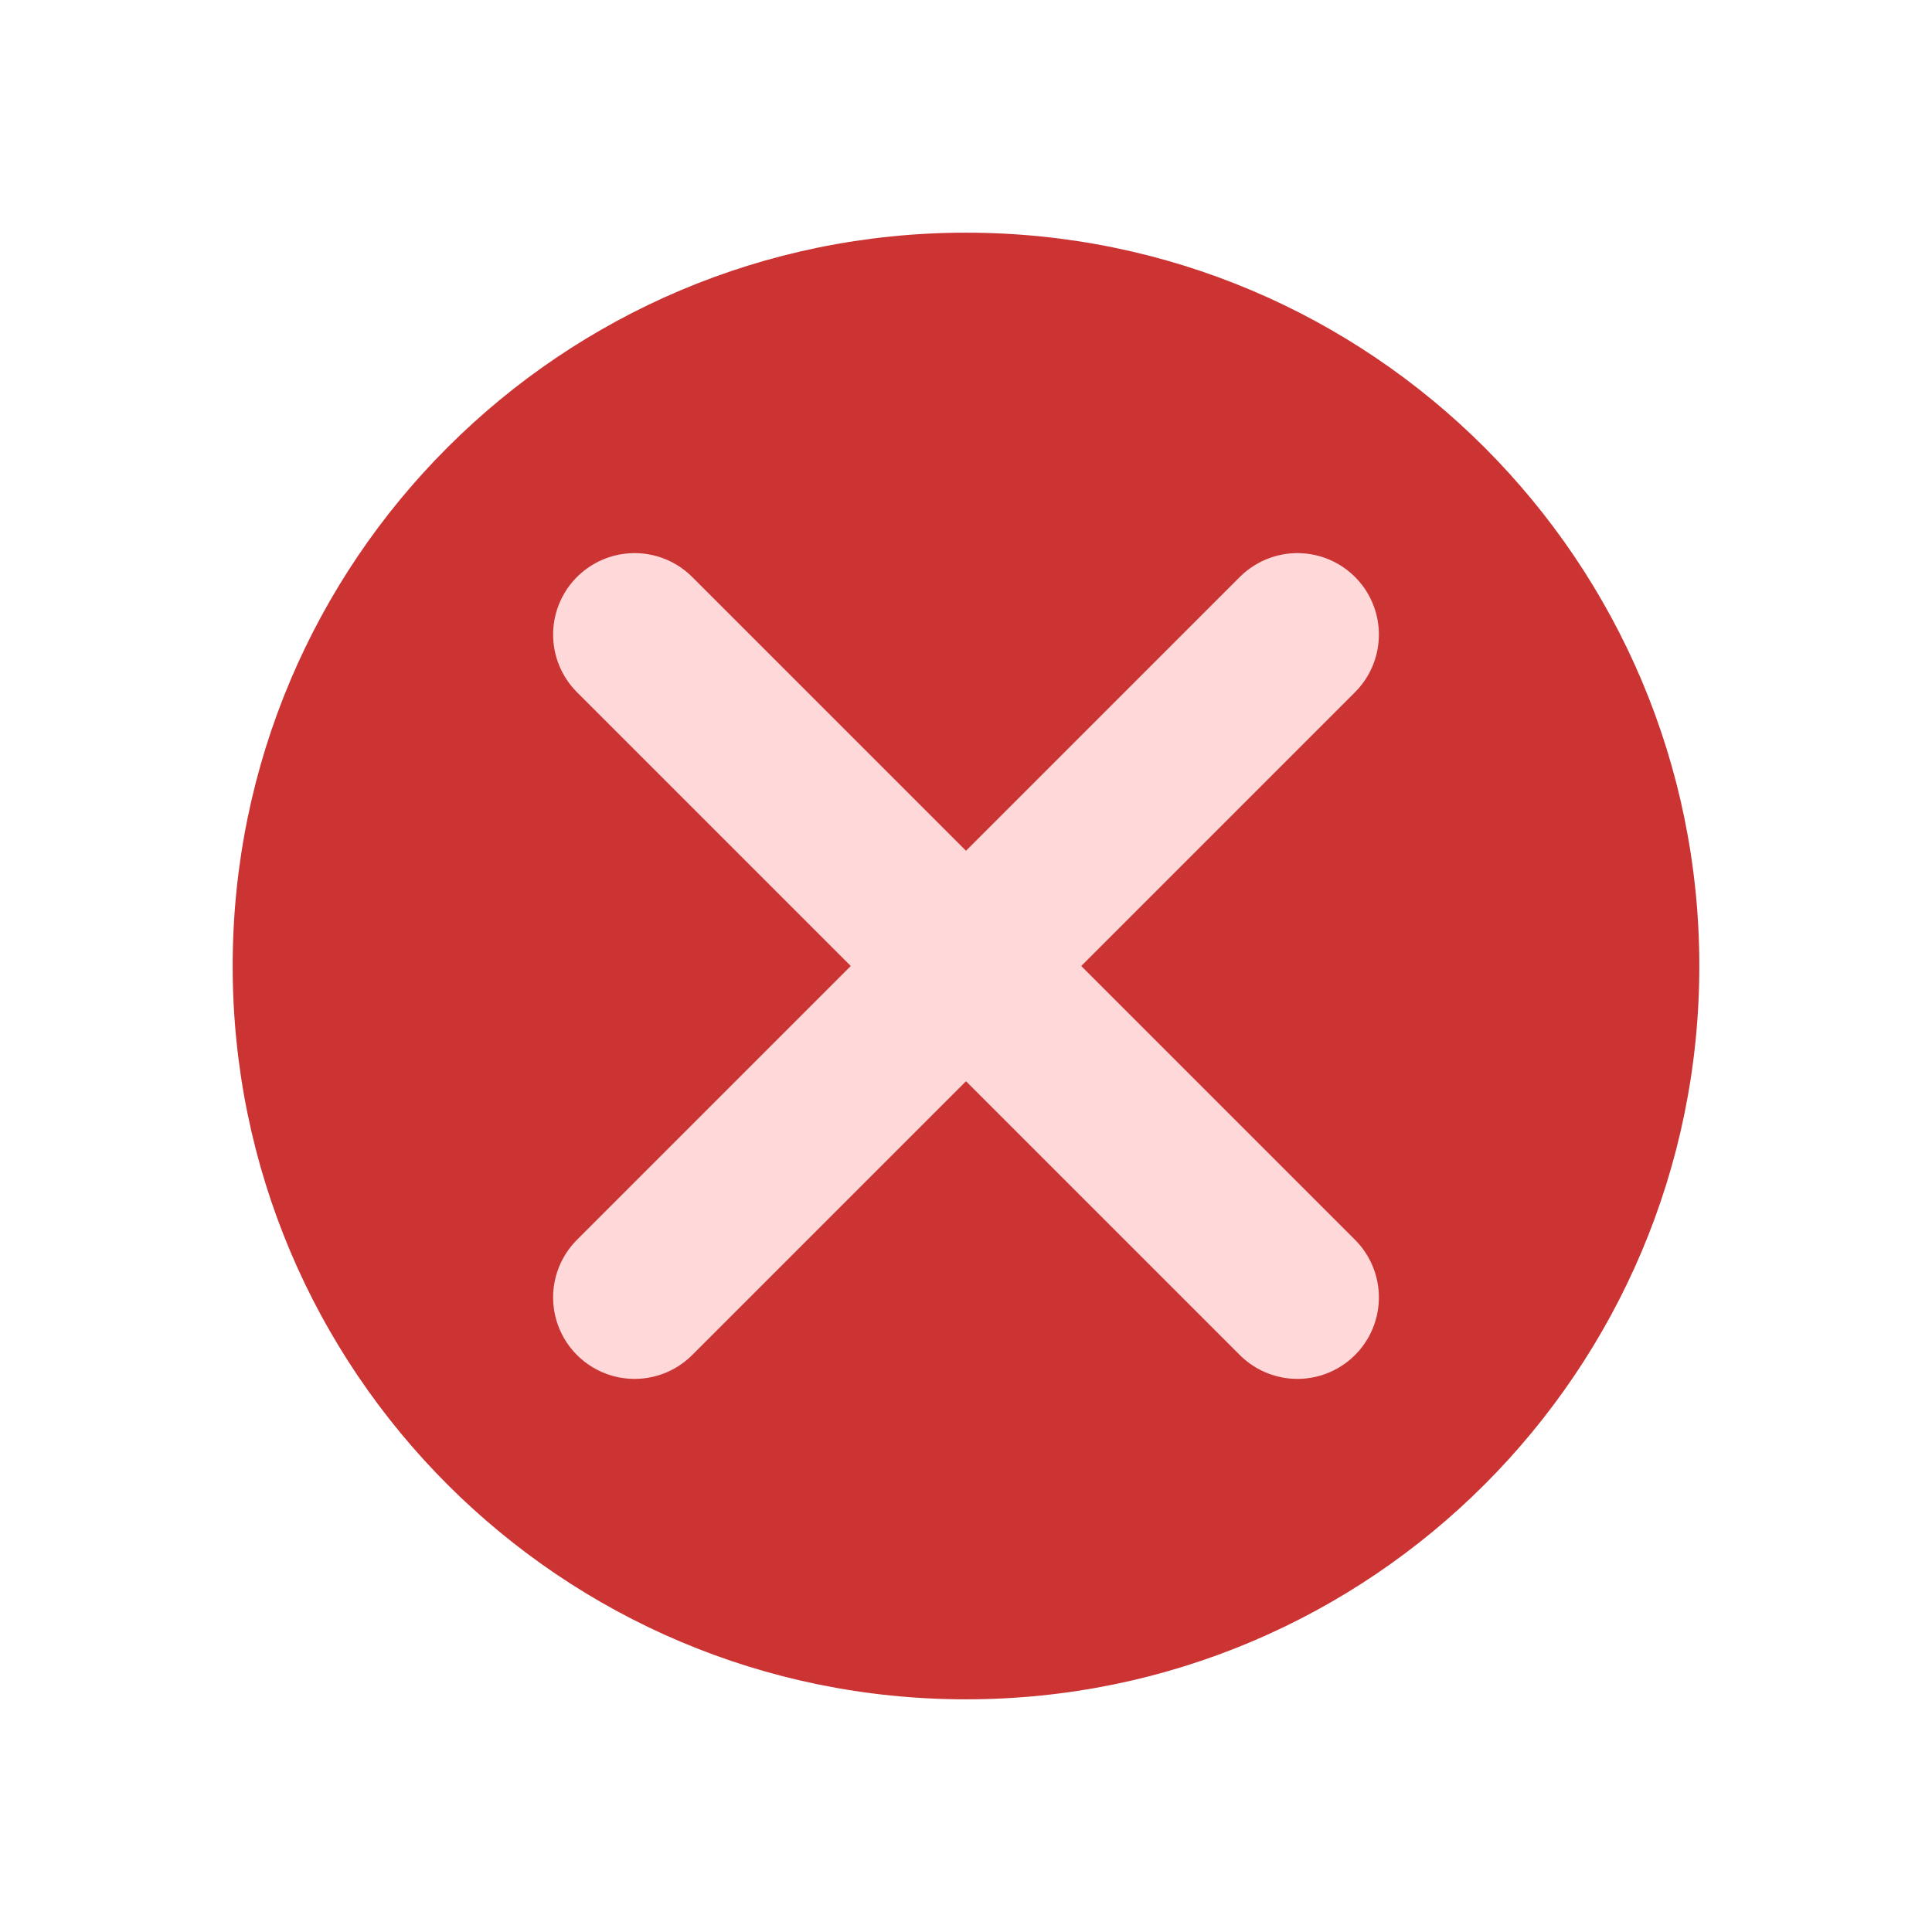 <svg version="1.1" xmlns="http://www.w3.org/2000/svg" xmlns:xlink="http://www.w3.org/1999/xlink" width="17.786" height="17.786" viewBox="0,0,17.786,17.786"><g transform="translate(-231.107,-171.107)"><g data-paper-data="{&quot;isPaintingLayer&quot;:true}" fill-rule="nonzero" stroke-linejoin="miter" stroke-miterlimit="10" stroke-dasharray="" stroke-dashoffset="0" style="mix-blend-mode: normal"><path d="M233.249,180c0,-3.729 3.023,-6.751 6.751,-6.751c3.729,0 6.751,3.023 6.751,6.751c0,3.729 -3.023,6.751 -6.751,6.751c-3.729,0 -6.751,-3.023 -6.751,-6.751z" fill="#cc3434" stroke="none" stroke-width="0" stroke-linecap="butt"/><path d="M236.949,176.949l6.102,6.102" fill="none" stroke="#ffd9d9" stroke-width="1.5" stroke-linecap="round"/><path d="M243.051,176.949l-6.102,6.102" data-paper-data="{&quot;index&quot;:null}" fill="none" stroke="#ffd9d9" stroke-width="1.5" stroke-linecap="round"/><path d="M231.107,180c0,-4.911 3.981,-8.893 8.893,-8.893c4.911,0 8.893,3.981 8.893,8.893c0,4.911 -3.981,8.893 -8.893,8.893c-4.911,0 -8.893,-3.981 -8.893,-8.893z" fill="none" stroke="none" stroke-width="none" stroke-linecap="butt"/></g></g></svg>